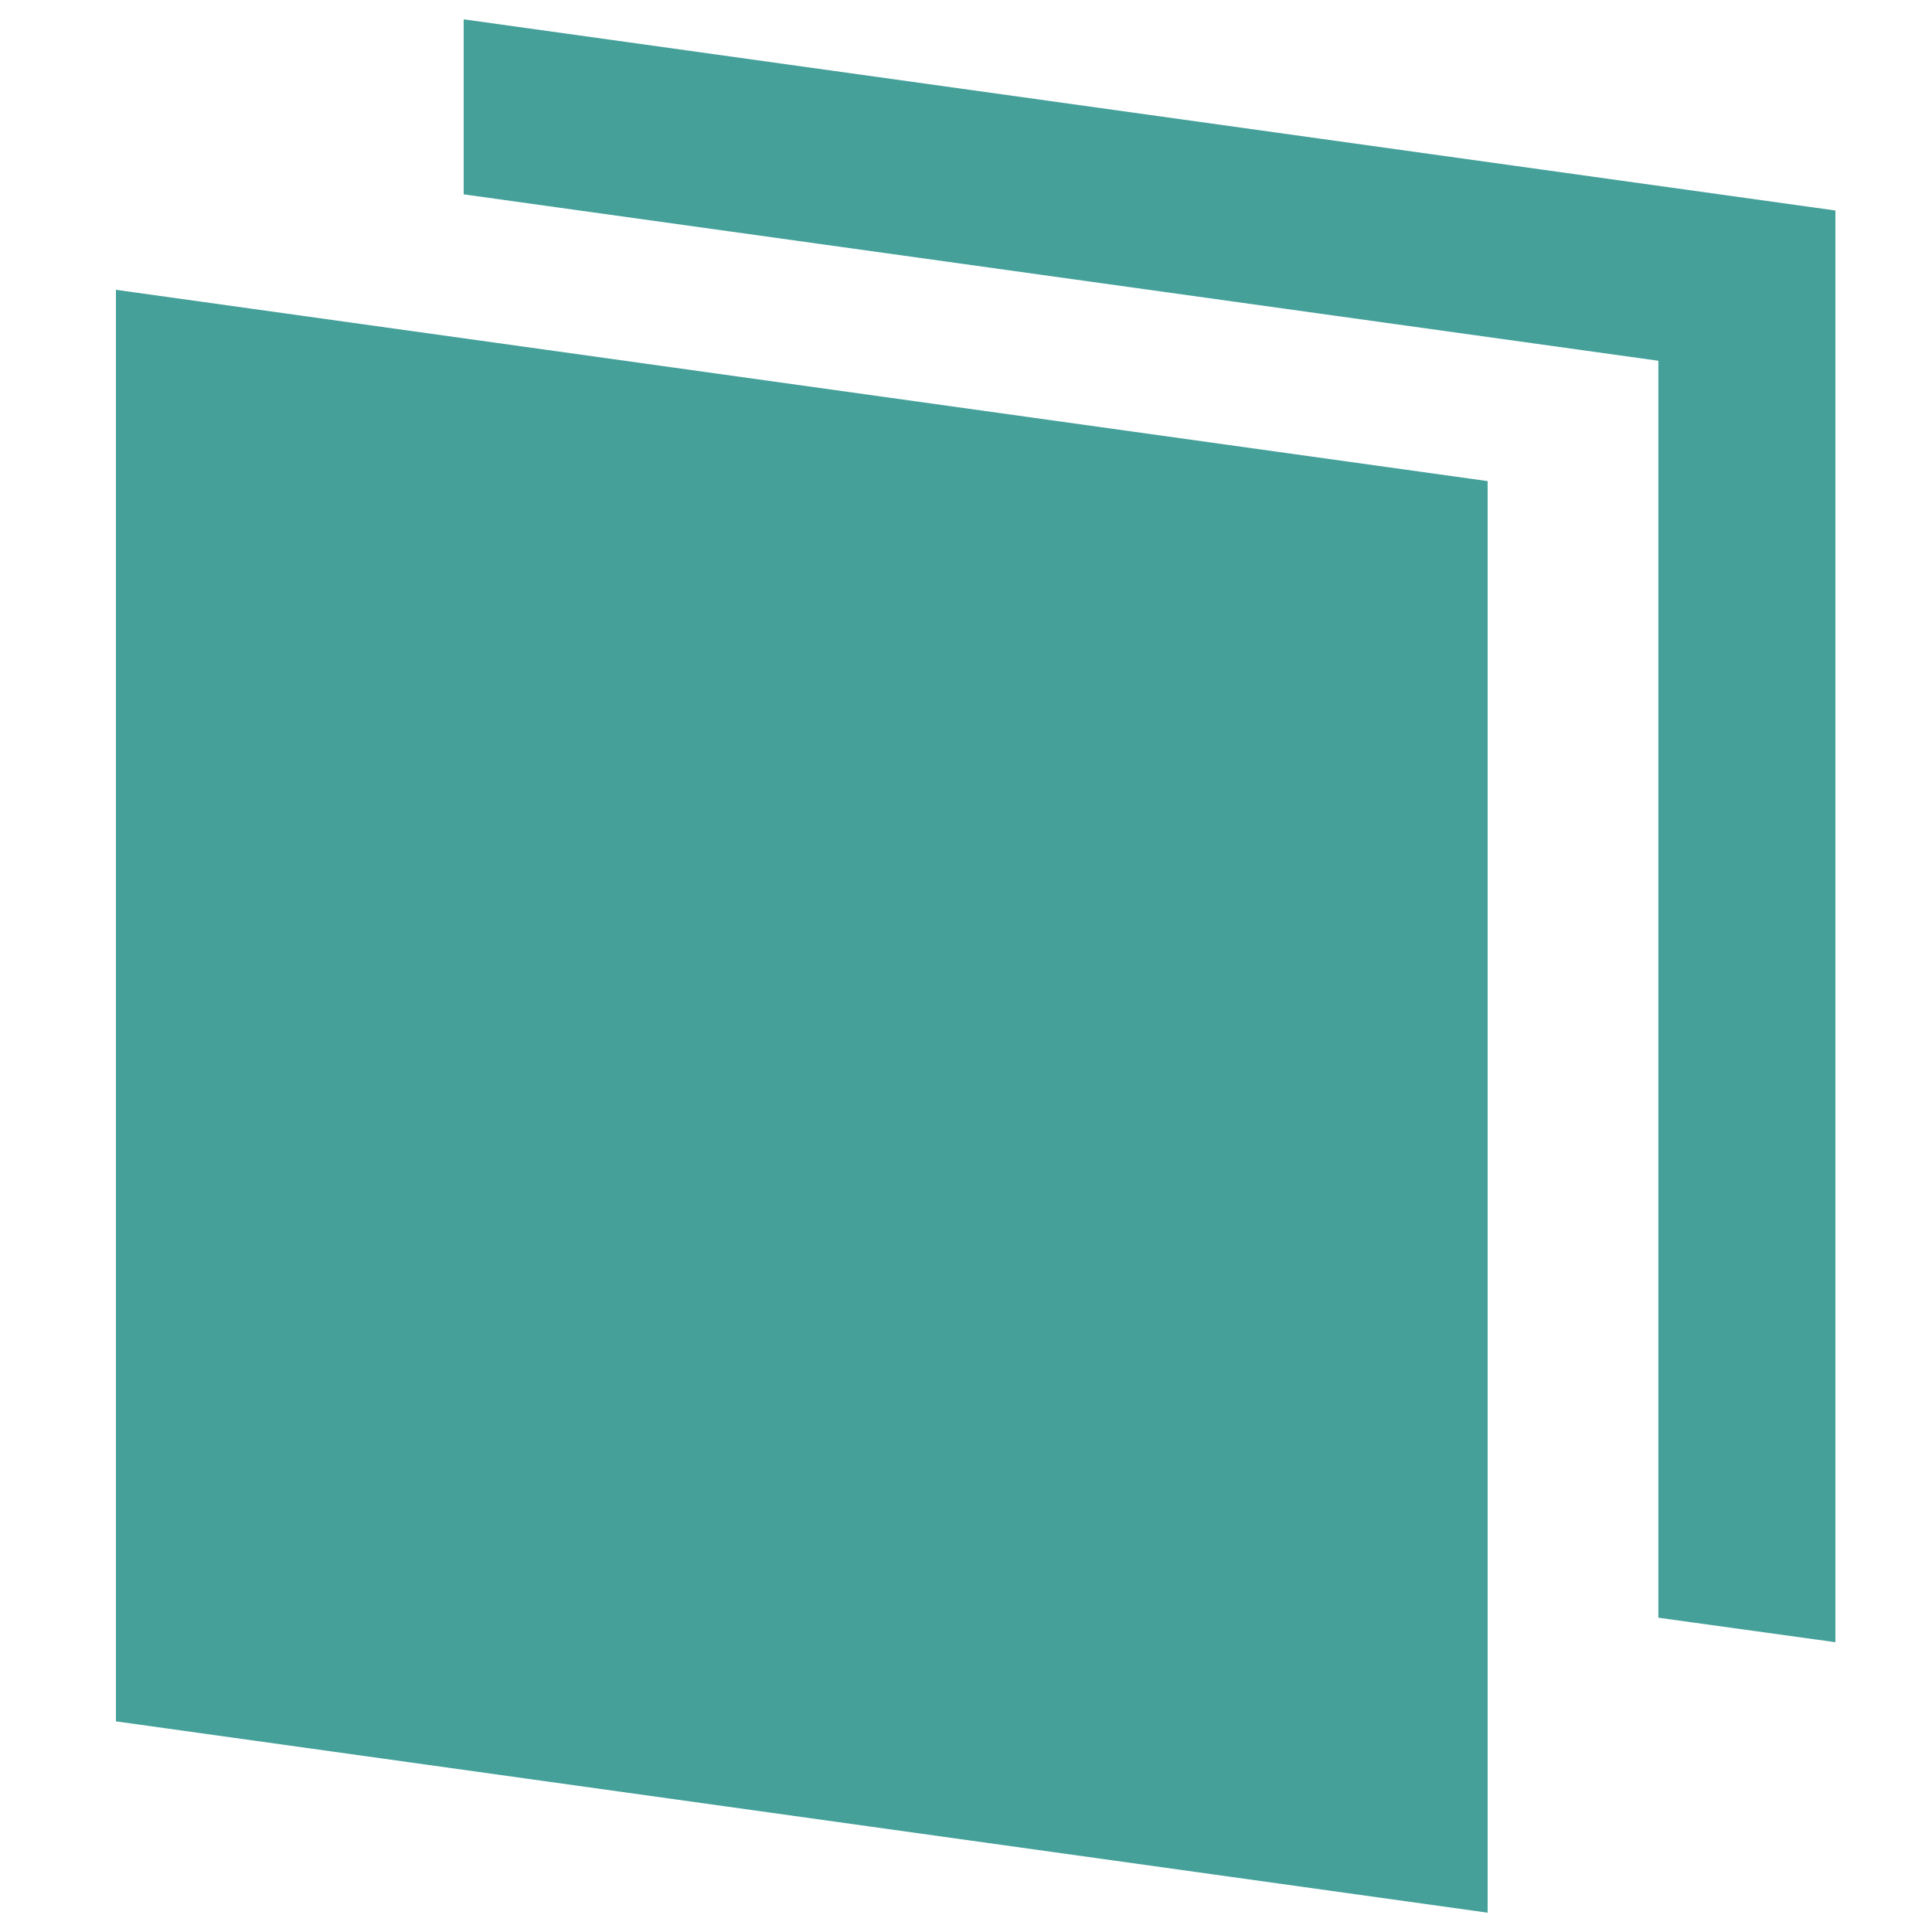 <svg height="100" viewBox="0 0 100 100" width="100" xmlns="http://www.w3.org/2000/svg">
    <g opacity=".75" fill="#078078" transform="translate(6 1)">
        <path d="m18 0v9.06l61.836 8.613v65.06l9.164 1.267v-74.105z"/>
        <path d="m0 88.097 71 9.903v-74.098l-71-9.902z"/>
    </g>
</svg>
